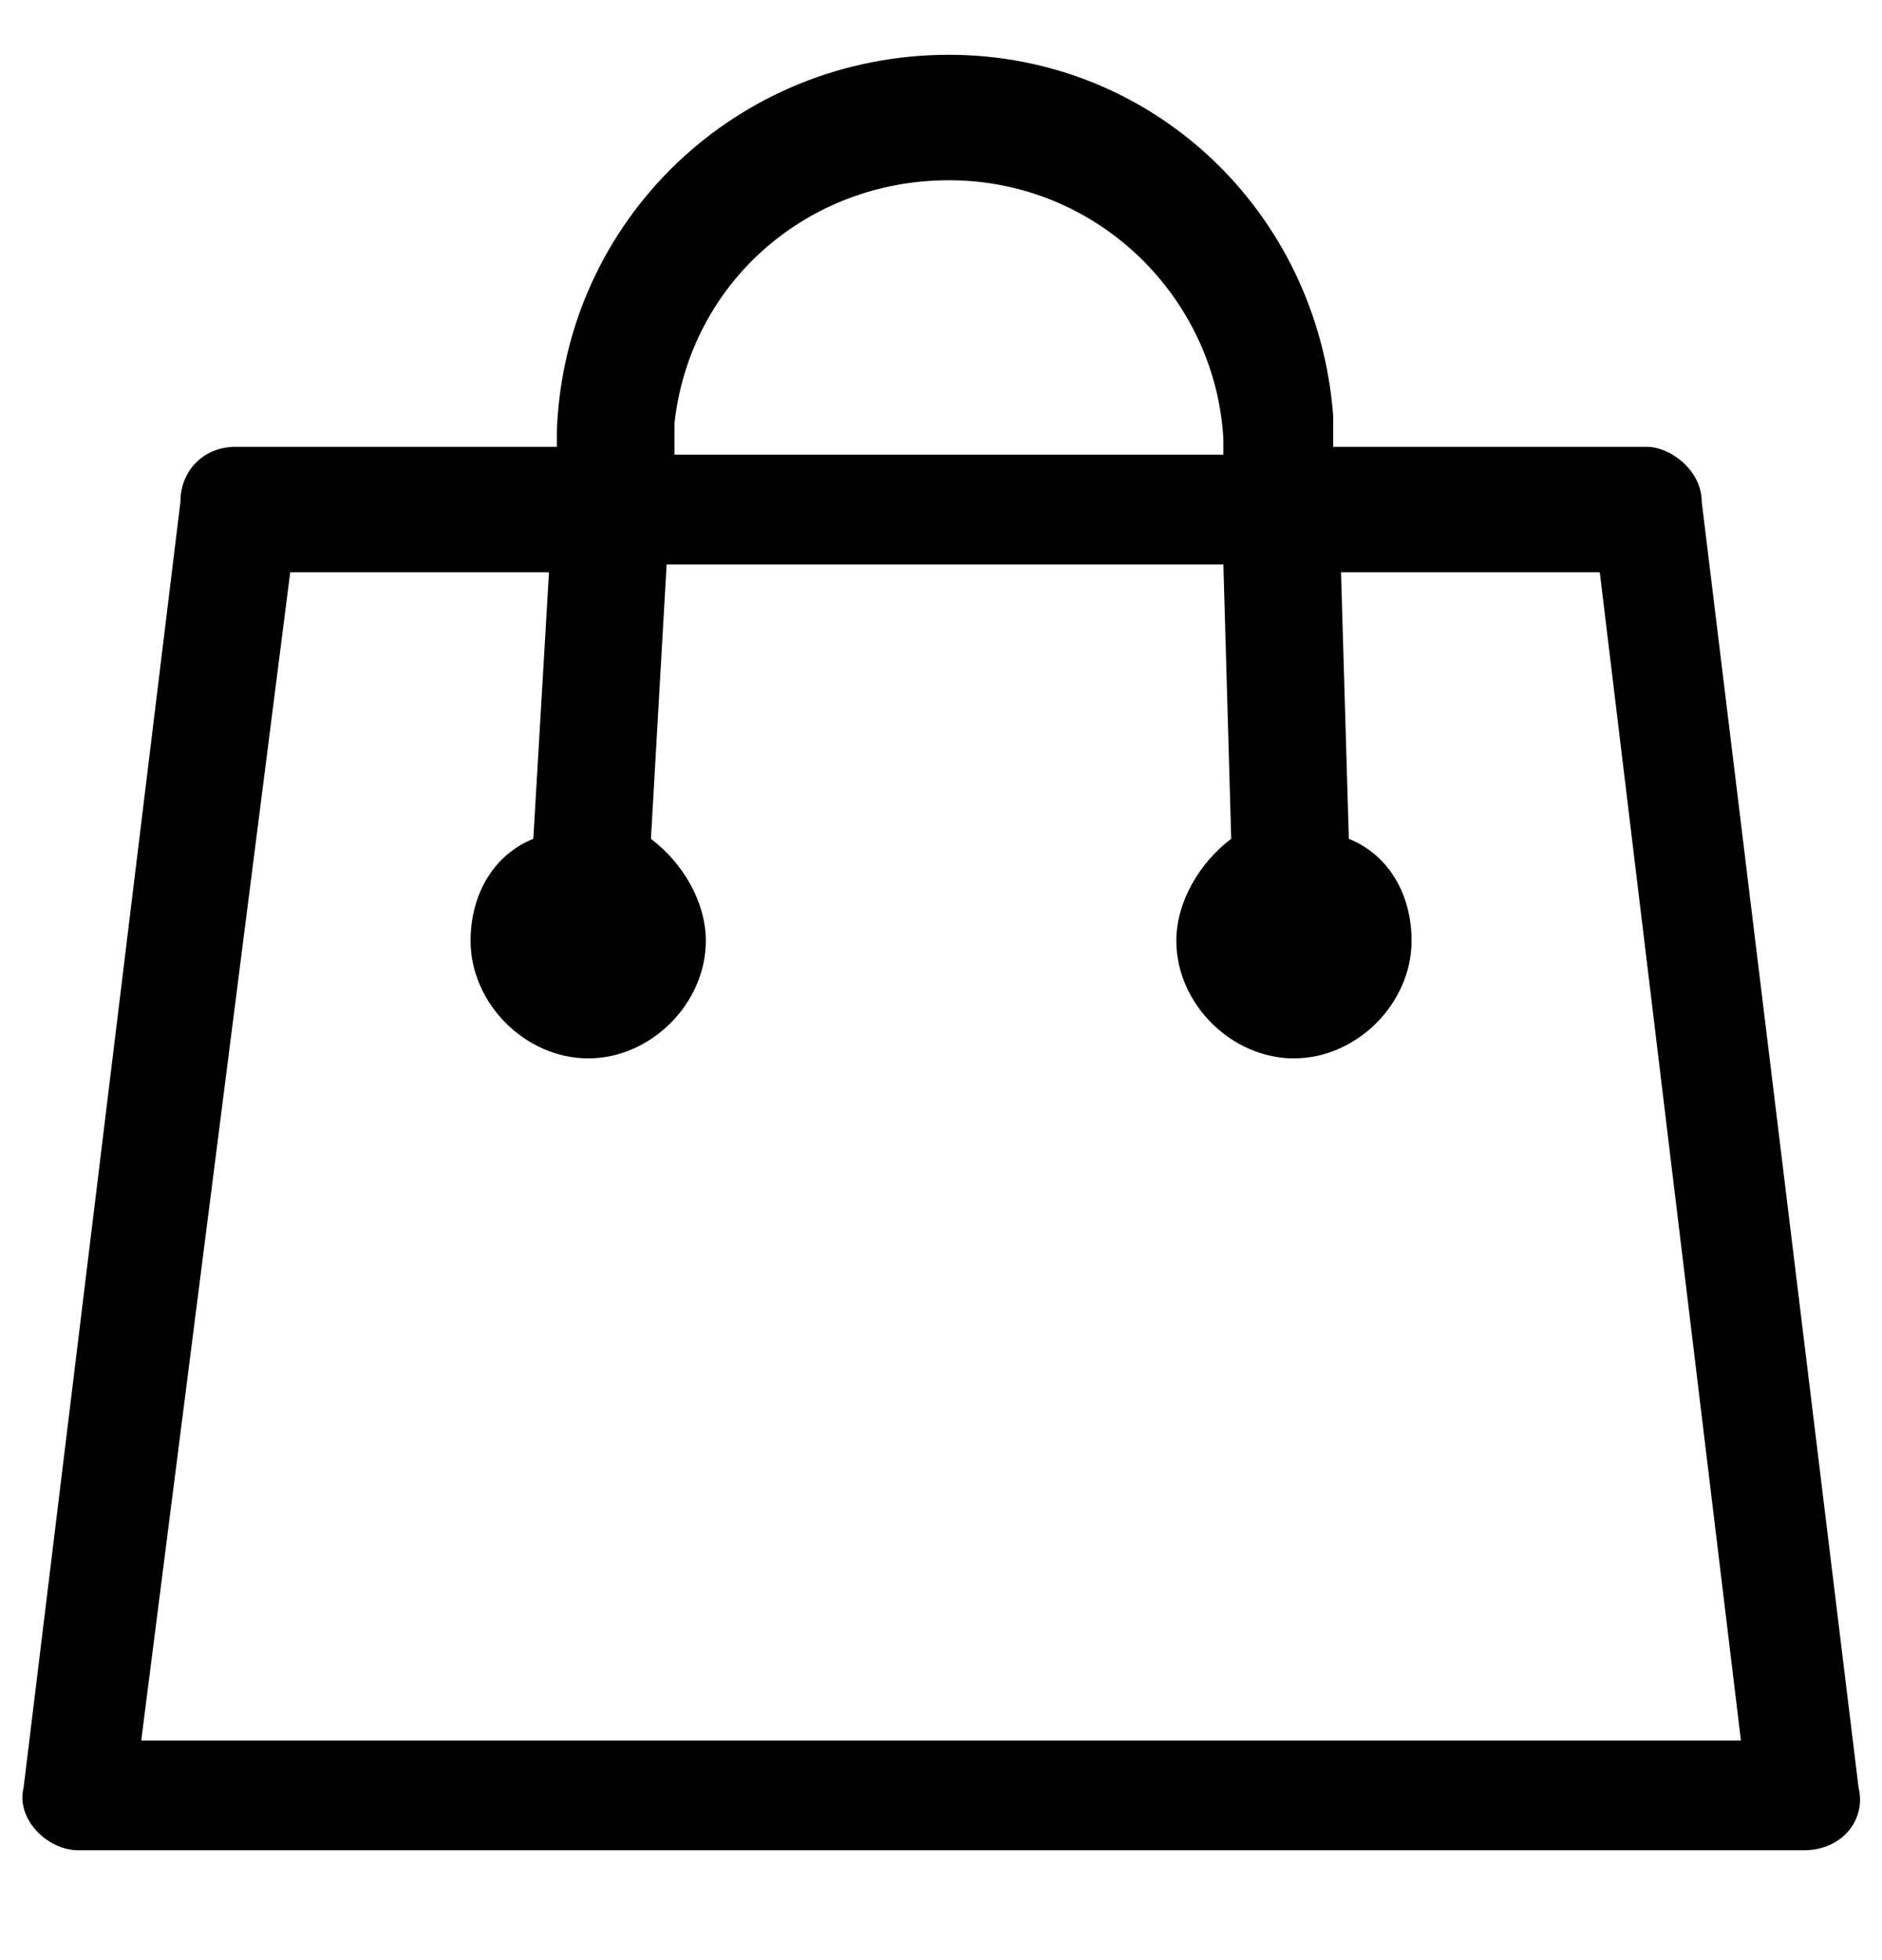 <svg xmlns="http://www.w3.org/2000/svg" width="24" height="25" viewBox="0 0 24 25" fill="none">
  <g clip-path="url(#clip0_6609_876)">
    <path d="M21.701 6.399C21.701 5.999 21.301 5.699 21.001 5.699H17.001V5.499V5.299C16.801 2.699 14.701 0.699 12.101 0.699C9.401 0.699 7.201 2.799 7.101 5.499V5.699H3.001C2.601 5.699 2.301 5.999 2.301 6.399L0.301 22.799C0.201 23.199 0.601 23.599 1.001 23.599H23.001C23.501 23.599 23.801 23.199 23.701 22.799L21.701 6.399ZM8.601 5.599V5.399C8.801 3.599 10.301 2.299 12.101 2.299C14.001 2.299 15.501 3.799 15.601 5.599V5.799H8.601V5.599ZM1.801 22.199L3.701 7.299H7.001L6.801 10.699C6.301 10.899 6.001 11.399 6.001 11.999C6.001 12.799 6.701 13.499 7.501 13.499C8.301 13.499 9.001 12.799 9.001 11.999C9.001 11.499 8.701 10.999 8.301 10.699L8.501 7.199H15.601L15.701 10.699C15.301 10.999 15.001 11.499 15.001 11.999C15.001 12.799 15.701 13.499 16.501 13.499C17.301 13.499 18.001 12.799 18.001 11.999C18.001 11.399 17.701 10.899 17.201 10.699L17.101 7.299H20.401L22.201 22.199H1.801Z" fill="black"/>
  </g>
  <defs>
    <clipPath id="clip0_6609_876">
      <rect width="24" height="24" fill="white" transform="translate(0 0.5)"/>
    </clipPath>
  </defs>
</svg>